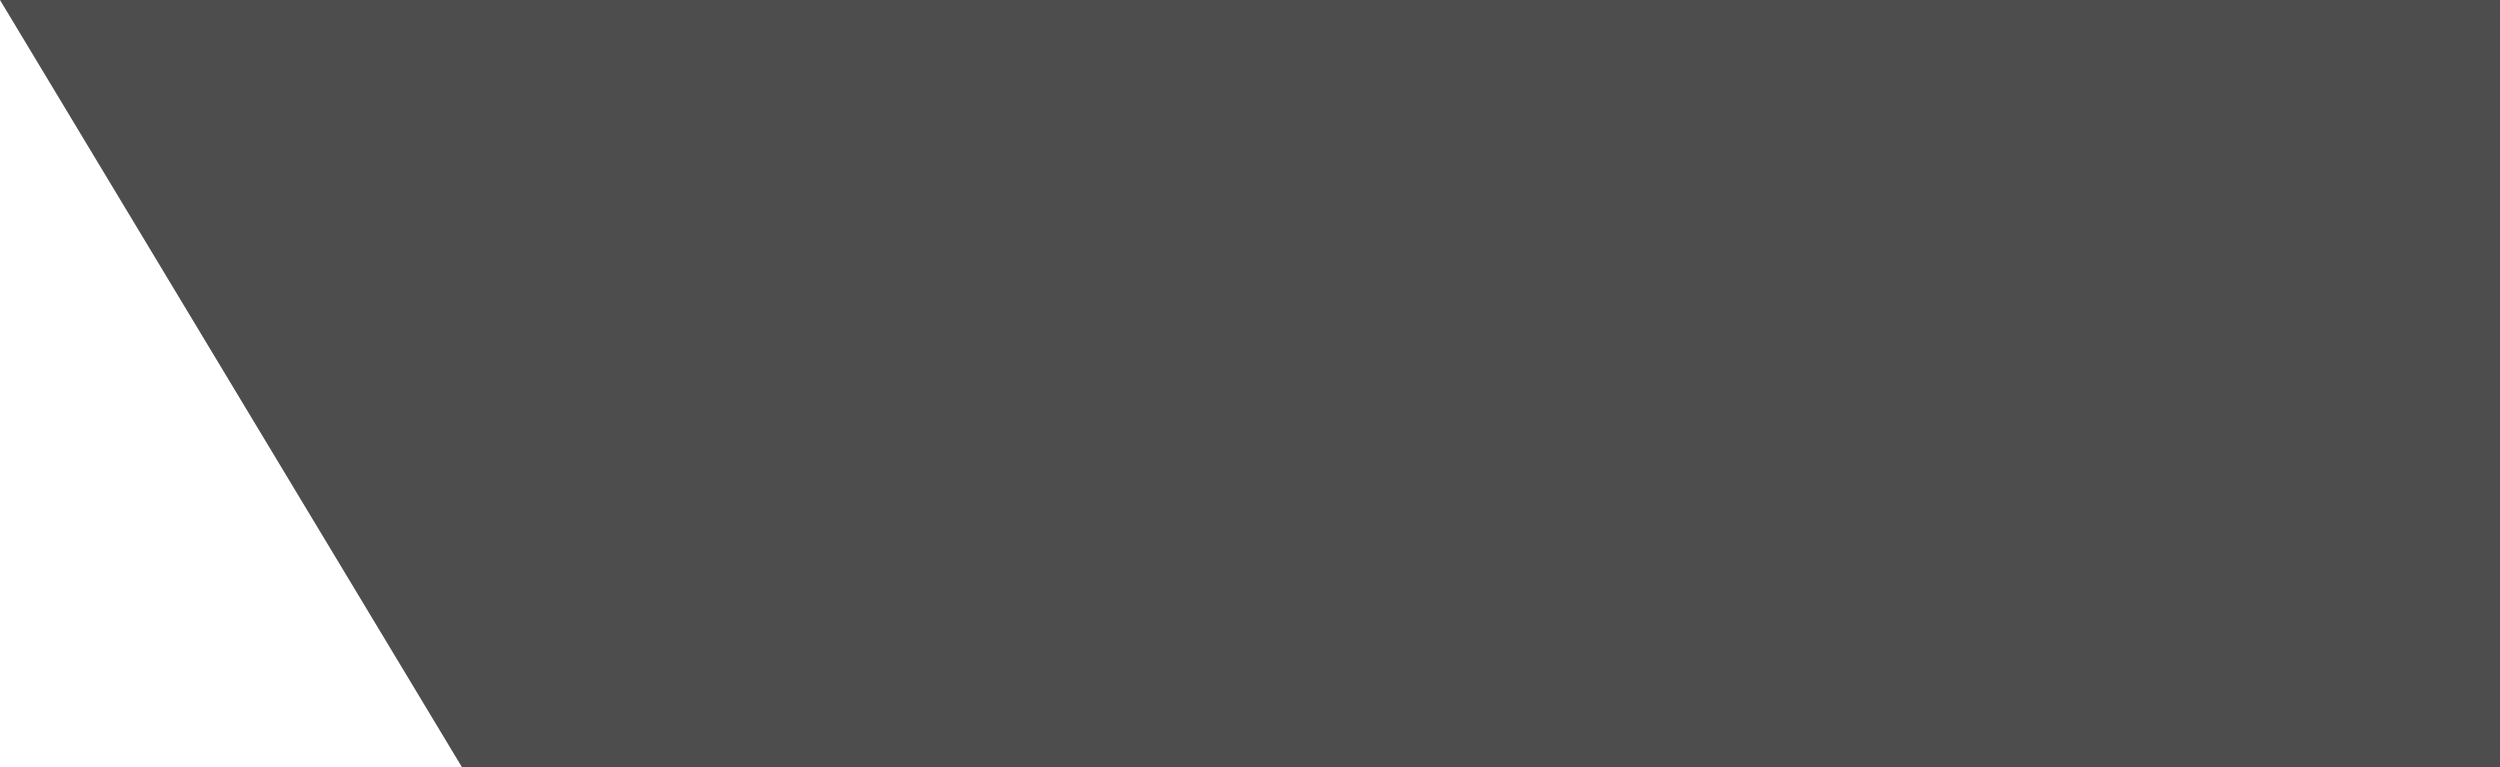 <?xml version="1.0" encoding="utf-8"?>
<!-- Generator: Adobe Illustrator 21.0.0, SVG Export Plug-In . SVG Version: 6.00 Build 0)  -->
<svg version="1.1" id="Camada_1" xmlns="http://www.w3.org/2000/svg" xmlns:xlink="http://www.w3.org/1999/xlink" x="0px" y="0px"
	 viewBox="0 0 303 93" style="enable-background:new 0 0 303 93;" xml:space="preserve">
<style type="text/css">
	.st0{opacity:0.3;fill:#FFFFFF;}
	.st1{opacity:0.5;fill:url(#SVGID_1_);}
	.st2{fill:none;}
	.st3{opacity:0.8;fill:url(#SVGID_8_);}
	.st4{opacity:0.5;fill:url(#SVGID_9_);}
	.st5{fill:none;stroke:#FFFFFF;stroke-width:7;stroke-miterlimit:10;}
	.st6{clip-path:url(#SVGID_11_);}
	.st7{clip-path:url(#SVGID_13_);}
	.st8{clip-path:url(#SVGID_15_);}
	.st9{clip-path:url(#SVGID_17_);}
	.st10{clip-path:url(#SVGID_19_);}
	.st11{clip-path:url(#SVGID_21_);}
	.st12{opacity:0.8;fill:url(#SVGID_22_);}
	.st13{opacity:0.5;fill:url(#SVGID_23_);}
	.st14{clip-path:url(#SVGID_25_);}
	.st15{opacity:0.8;fill:url(#SVGID_26_);}
	.st16{opacity:0.5;fill:url(#SVGID_27_);}
	.st17{opacity:0.8;fill:url(#SVGID_28_);}
	.st18{opacity:0.5;fill:url(#SVGID_29_);}
	.st19{opacity:0.8;fill:url(#SVGID_30_);}
	.st20{opacity:0.5;fill:url(#SVGID_31_);}
	.st21{opacity:0.8;fill:url(#SVGID_32_);}
	.st22{opacity:0.5;fill:url(#SVGID_33_);}
	.st23{clip-path:url(#SVGID_35_);}
	.st24{opacity:0.8;fill:url(#SVGID_36_);}
	.st25{opacity:0.5;fill:url(#SVGID_37_);}
	.st26{opacity:0.8;fill:url(#SVGID_38_);}
	.st27{opacity:0.5;fill:url(#SVGID_39_);}
	.st28{opacity:0.8;fill:url(#SVGID_40_);}
	.st29{clip-path:url(#SVGID_60_);}
	.st30{clip-path:url(#SVGID_64_);}
	.st31{clip-path:url(#SVGID_68_);}
	.st32{clip-path:url(#SVGID_72_);}
	.st33{fill:#C0272D;}
	.st34{fill:#66A2C1;}
	.st35{fill:#662D90;}
	.st36{fill:#666666;}
	.st37{clip-path:url(#SVGID_80_);}
	.st38{opacity:0.7;}
	.st39{clip-path:url(#SVGID_82_);}
	.st40{clip-path:url(#SVGID_84_);}
	.st41{opacity:0.57;}
	.st42{clip-path:url(#SVGID_86_);}
	.st43{opacity:0.89;}
	.st44{clip-path:url(#SVGID_88_);}
	.st45{clip-path:url(#SVGID_90_);}
	.st46{opacity:0.94;}
	.st47{opacity:0.85;}
	.st48{clip-path:url(#SVGID_94_);}
	.st49{opacity:0.96;}
	.st50{fill:#4D4D4D;}
	.st51{fill:#FFFFFF;}
</style>
<polygon class="st50" points="303,93 56,93 0,0 303,0 "/>
</svg>
